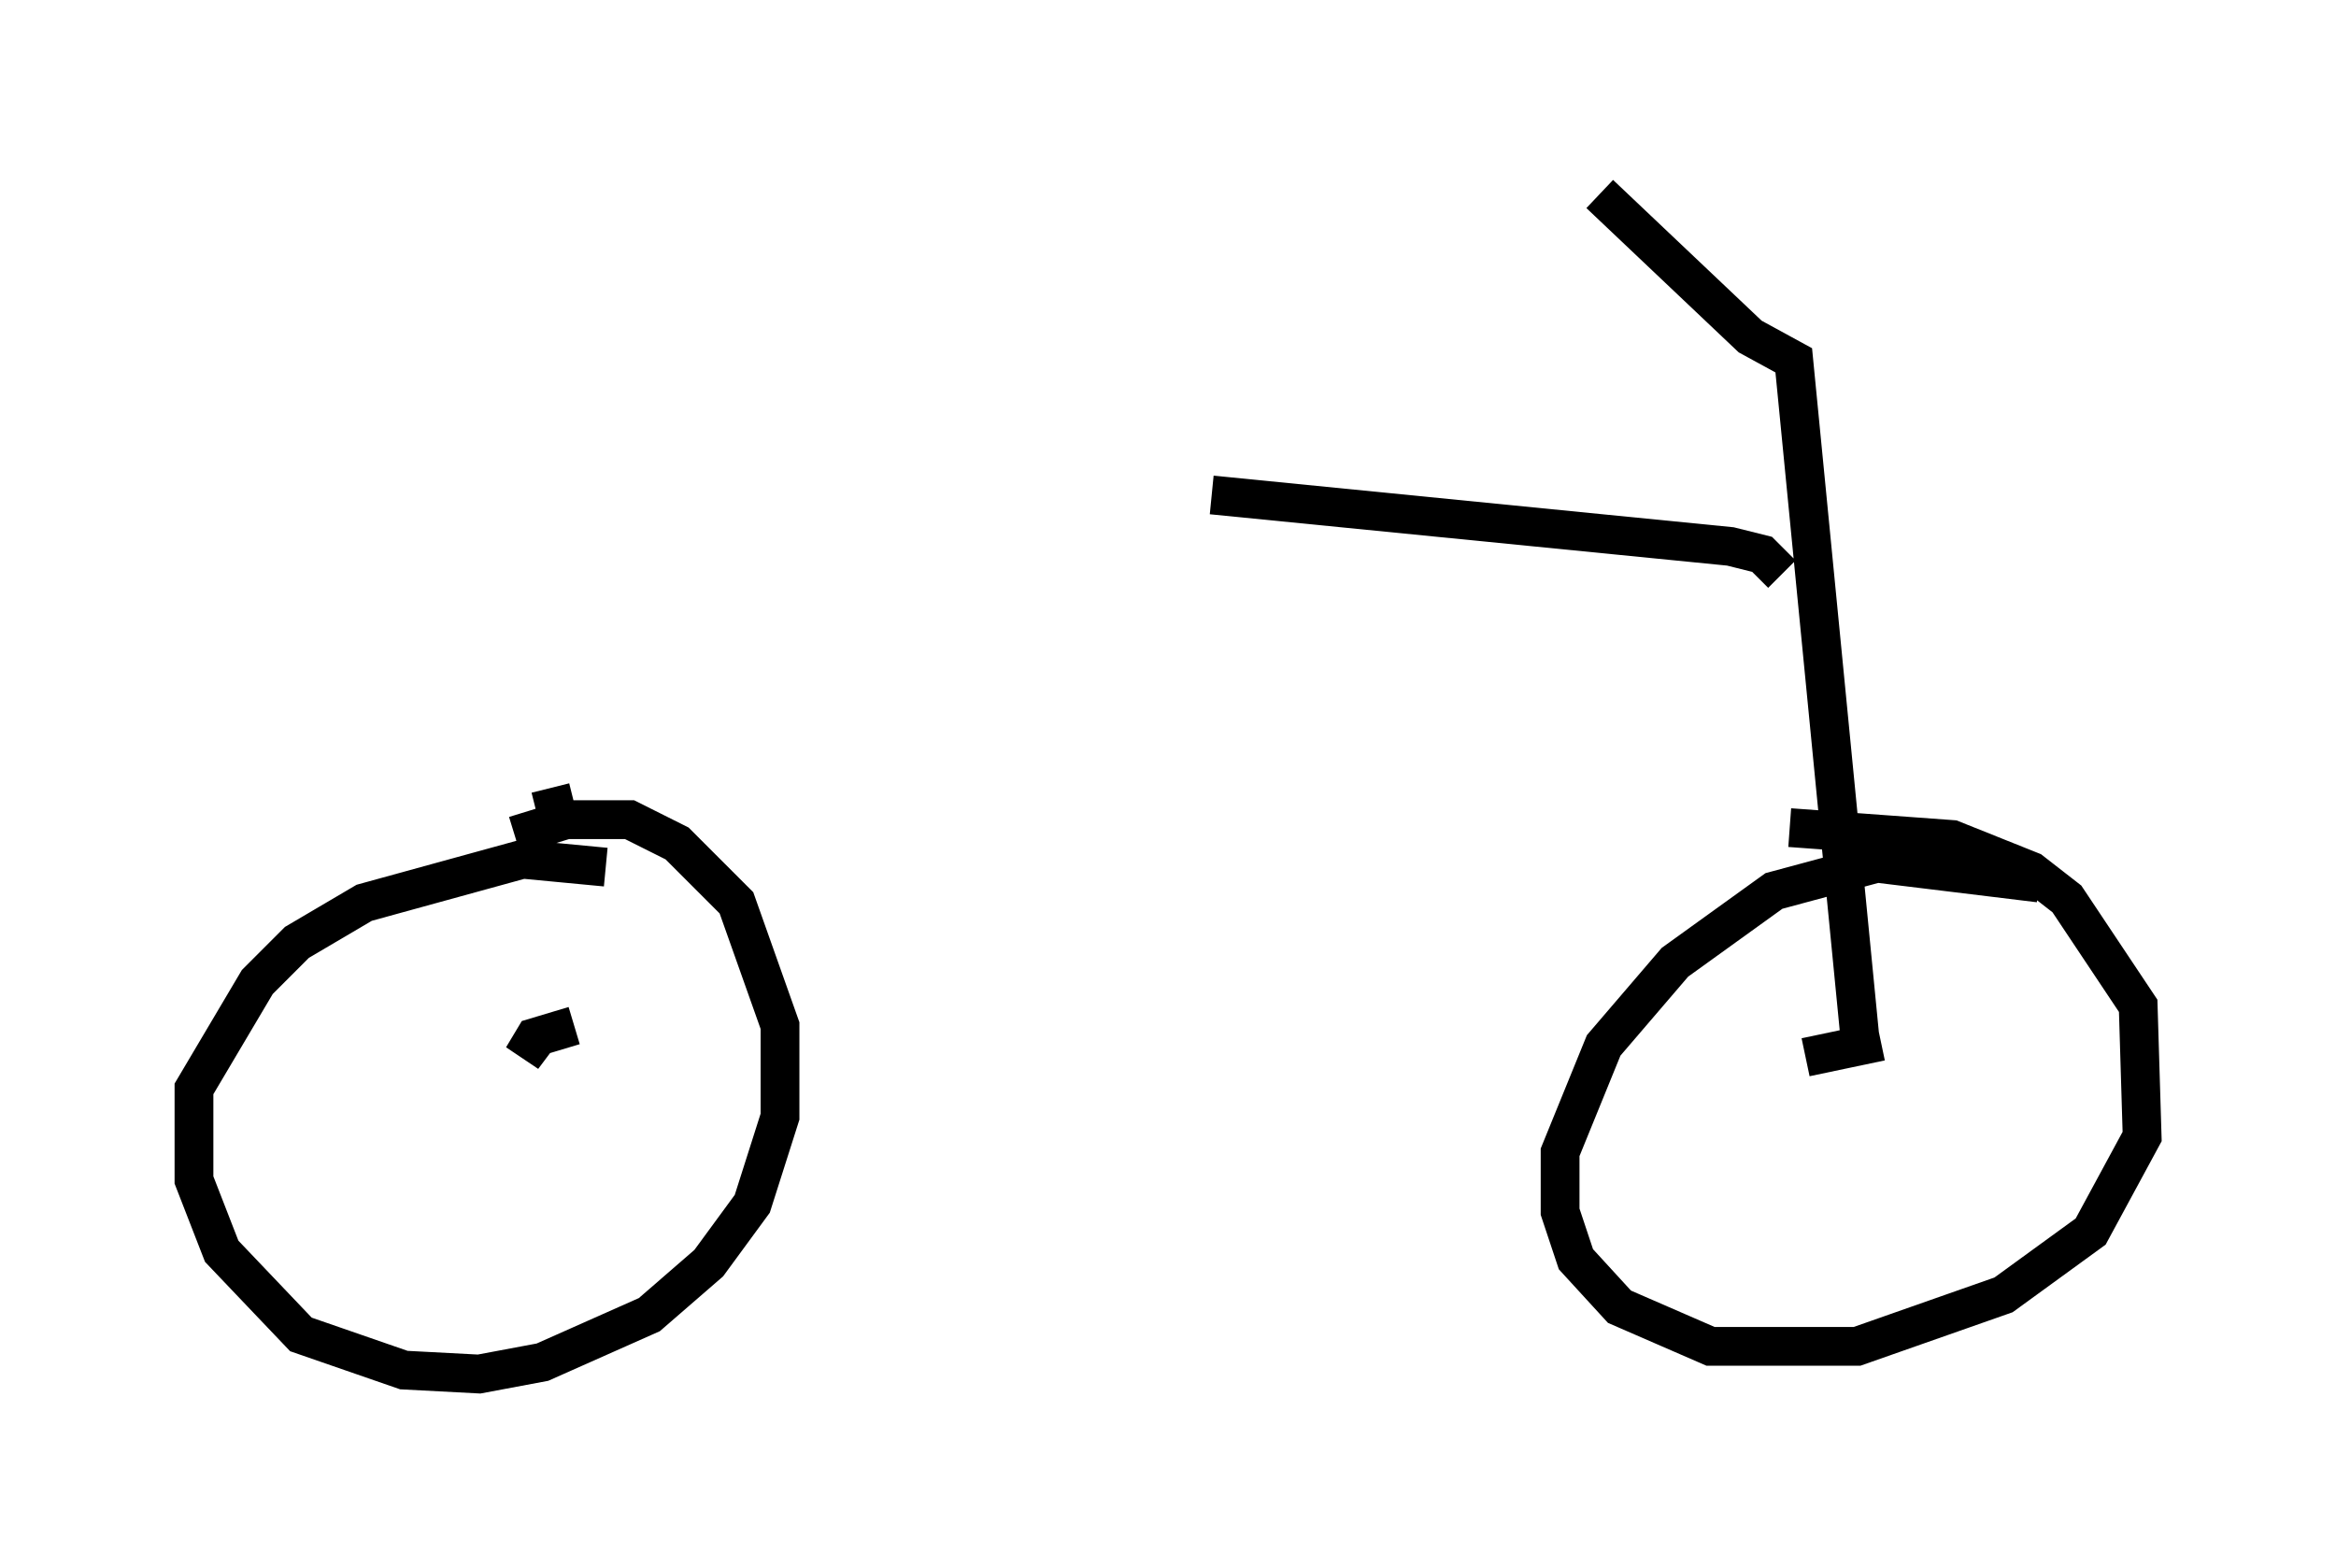 <?xml version="1.0" encoding="utf-8" ?>
<svg baseProfile="full" height="40.421" version="1.1" width="60.226" xmlns="http://www.w3.org/2000/svg" xmlns:ev="http://www.w3.org/2001/xml-events" xmlns:xlink="http://www.w3.org/1999/xlink"><defs /><rect fill="white" height="40.421" width="60.226" x="0" y="0" /><path d="M16.944, 23.784 m-1.327, -1.429 l-2.144, -0.204 -4.083, 1.123 l-1.735, 1.021 -1.021, 1.021 l-1.633, 2.756 0.0, 2.348 l0.715, 1.838 2.042, 2.144 l2.654, 0.919 1.94, 0.102 l1.633, -0.306 2.756, -1.225 l1.531, -1.327 1.123, -1.531 l0.715, -2.246 0.0, -2.348 l-1.123, -3.165 -1.531, -1.531 l-1.225, -0.613 -1.633, 0.0 l-1.327, 0.408 m39.303, 1.225 l-4.185, -0.51 -2.654, 0.715 l-2.552, 1.838 -1.838, 2.144 l-1.123, 2.756 0.0, 1.531 l0.408, 1.225 1.123, 1.225 l2.348, 1.021 3.777, 0.0 l3.777, -1.327 2.246, -1.633 l1.327, -2.45 -0.102, -3.369 l-1.838, -2.756 -0.919, -0.715 l-2.042, -0.817 -4.185, -0.306 m-31.748, -0.204 l-0.204, -0.817 m0.613, 6.125 l-1.021, 0.306 -0.306, 0.51 l0.306, -0.408 m32.769, 0.408 l1.94, -0.408 m-0.51, 0.204 l-1.735, -17.763 -1.123, -0.613 l-3.879, -3.675 m4.696, 9.8 l-0.51, -0.51 -0.817, -0.204 l-13.373, -1.327 " fill="none" stroke="black" stroke-width="1" /></svg>
